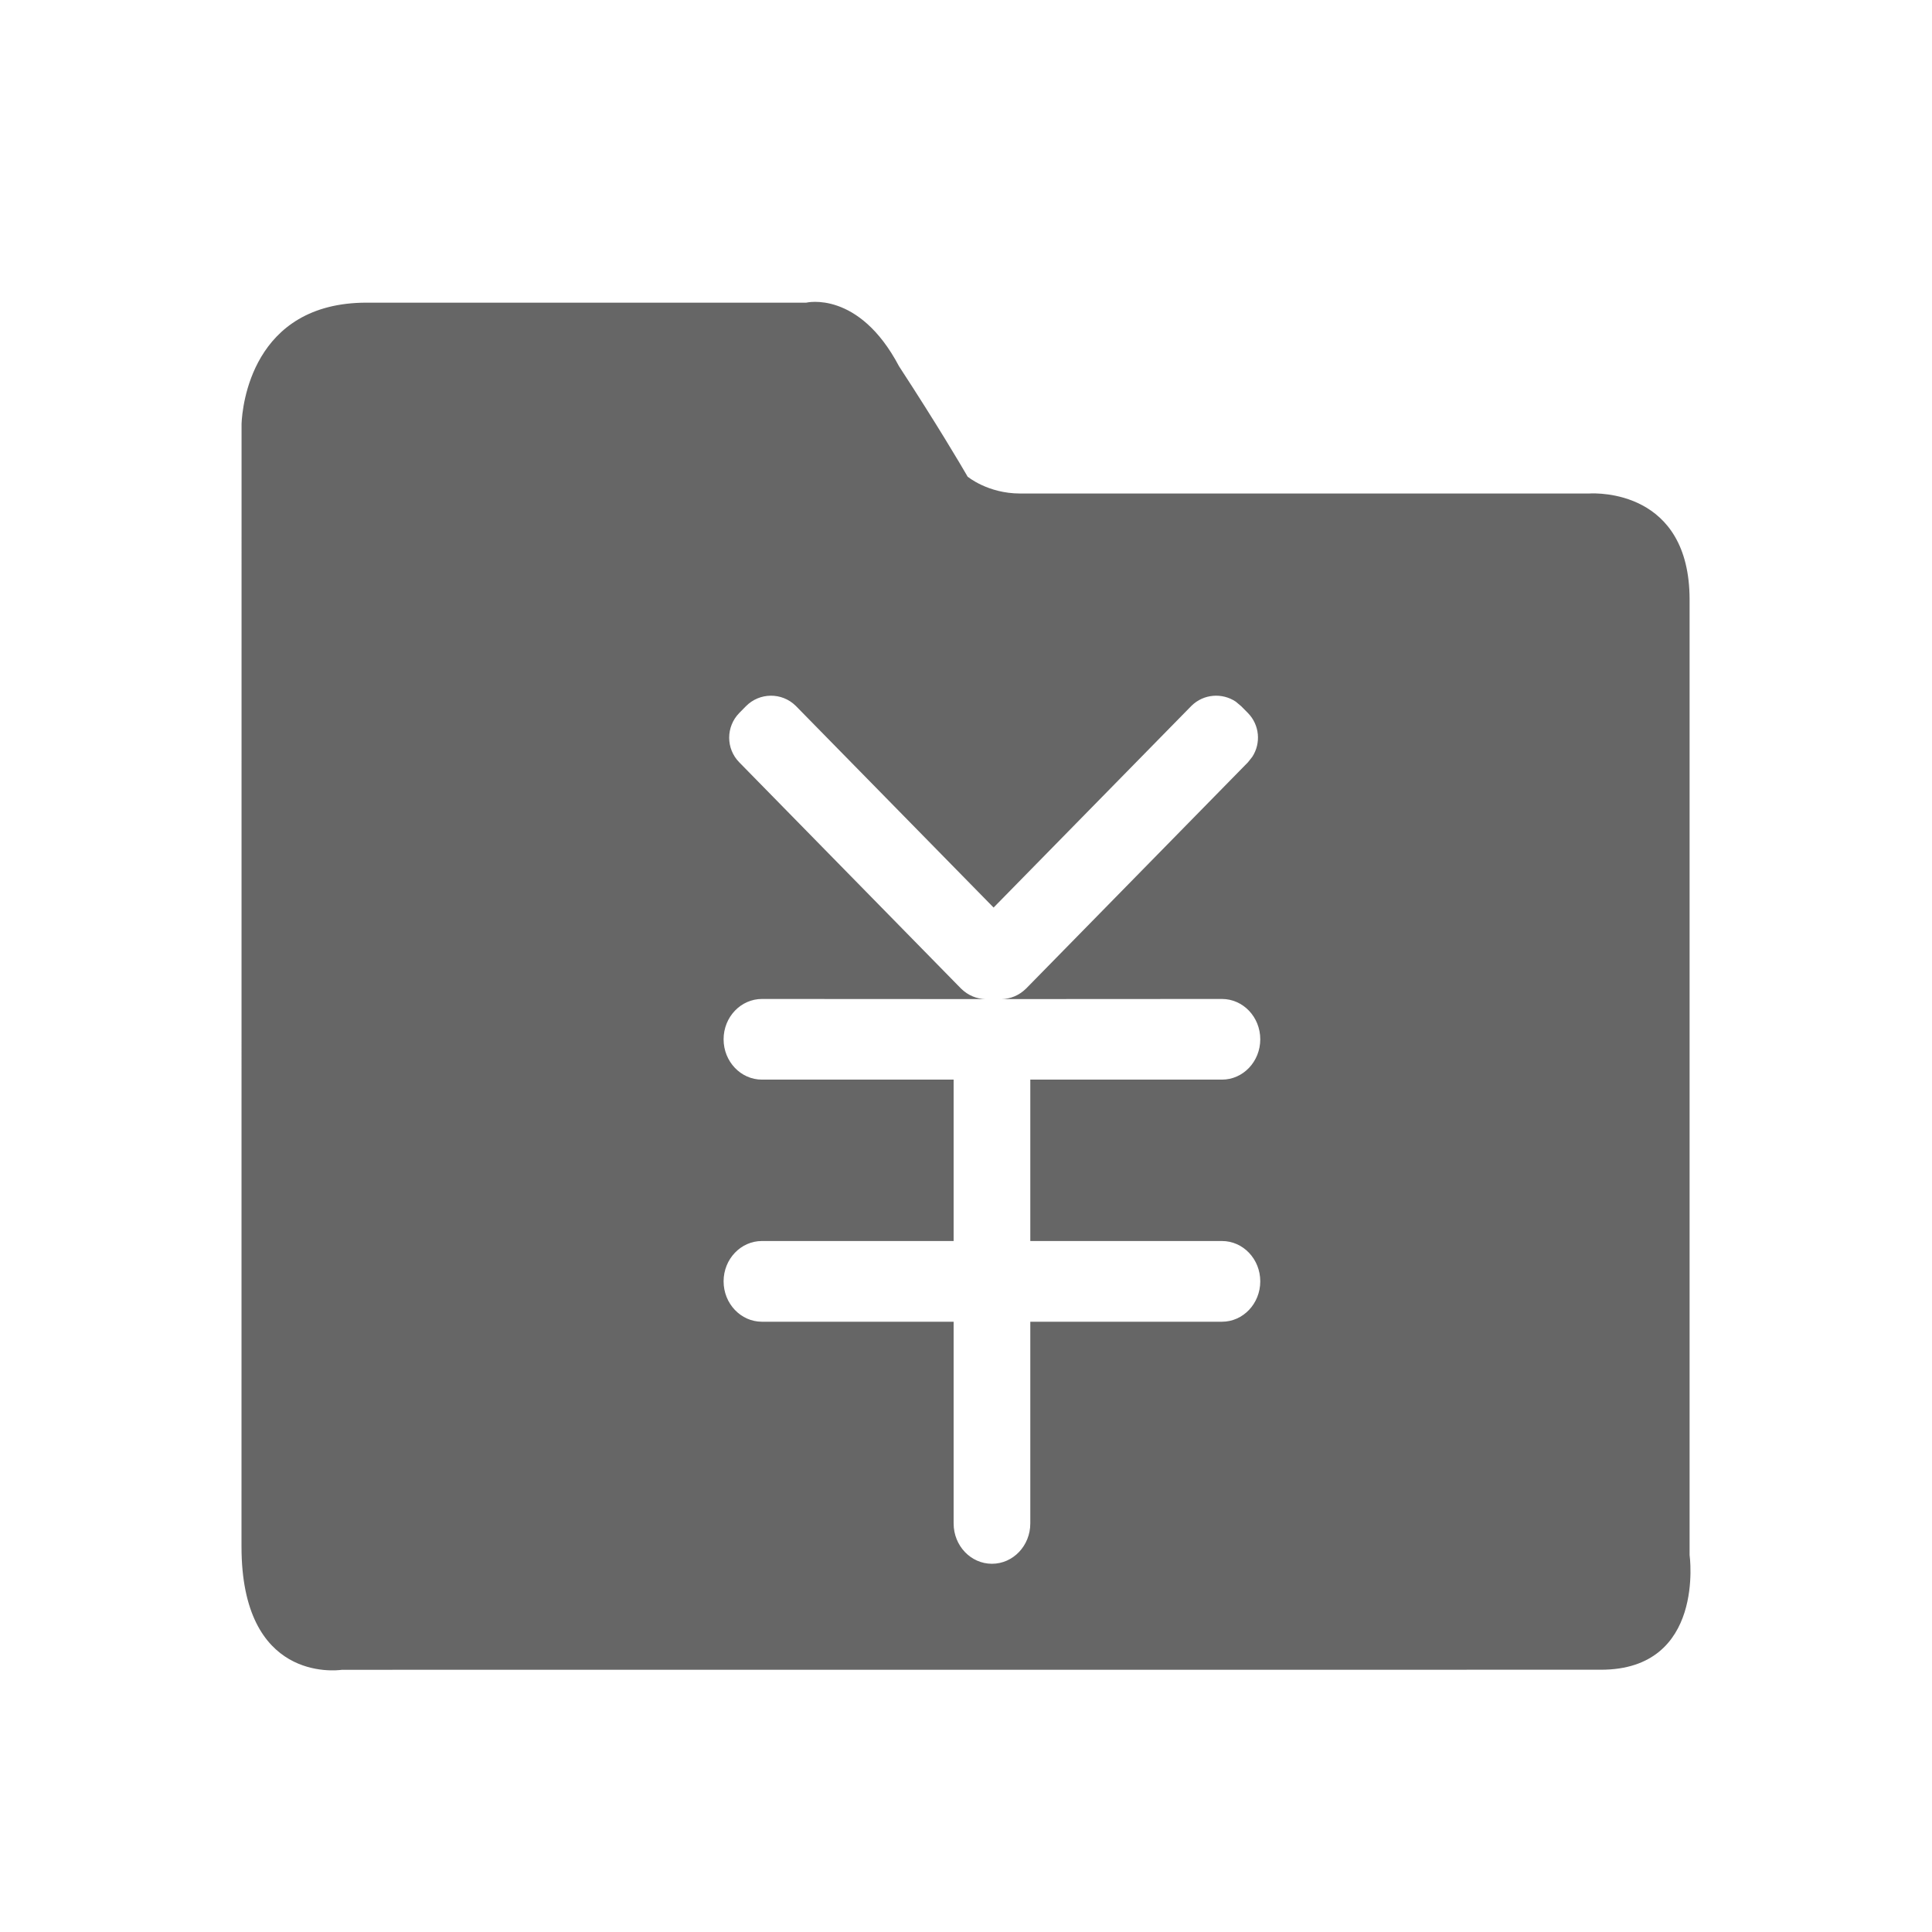<!--?xml version="1.0" encoding="UTF-8"?-->
<svg width="32px" height="32px" viewBox="0 0 32 32" version="1.1" xmlns="http://www.w3.org/2000/svg" xmlns:xlink="http://www.w3.org/1999/xlink">
    <title>731.预算阶段@1x</title>
    <g id="731.预算阶段" stroke="none" stroke-width="1" fill="none" fill-rule="evenodd">
        <g id="编组" transform="translate(4, 5)" fill="#000000" fill-rule="nonzero">
            <path d="M9.354,0.013 C9.354,0.013 10.223,-0.199 10.891,1.067 C11.527,2.042 11.913,2.699 12.005,2.857 L12.026,2.894 C12.026,2.894 12.36,3.174 12.896,3.174 L12.896,3.174 L22.323,3.174 C22.45,3.166 23.985,3.115 23.985,4.933 L23.985,4.933 L23.985,20.755 C23.985,20.755 24.252,22.656 22.516,22.656 L22.516,22.656 L1.665,22.657 C1.55,22.673 0,22.85 0,20.617 L0,20.617 L0.001,2.016 C0.013,1.74 0.166,0.013 2.072,0.013 L2.072,0.013 L9.354,0.013 Z M16.469,6.622 C16.244,6.471 15.936,6.492 15.735,6.69 L15.735,6.69 C15.73,6.695 15.728,6.696 15.727,6.698 L15.727,6.698 L12.457,10.032 L9.187,6.698 C9.184,6.695 9.181,6.692 9.179,6.69 C8.949,6.464 8.58,6.468 8.354,6.698 L8.354,6.698 L8.244,6.81 C8.022,7.037 8.022,7.4 8.244,7.626 L8.244,7.626 L11.917,11.373 C12.036,11.49 12.18,11.545 12.323,11.548 L12.323,11.548 L8.62,11.546 C8.27,11.546 7.985,11.845 7.985,12.214 C7.985,12.583 8.27,12.882 8.62,12.882 L8.62,12.882 L11.795,12.882 L11.795,15.555 L8.62,15.555 C8.27,15.555 7.985,15.854 7.985,16.223 C7.985,16.592 8.27,16.892 8.62,16.892 L8.62,16.892 L11.795,16.892 L11.795,20.233 C11.795,20.602 12.079,20.901 12.43,20.901 C12.78,20.901 13.065,20.602 13.065,20.233 L13.065,20.233 L13.065,16.892 L16.239,16.892 C16.59,16.892 16.874,16.592 16.874,16.223 C16.874,15.854 16.59,15.555 16.239,15.555 L16.239,15.555 L13.065,15.555 L13.065,12.882 L16.239,12.882 C16.59,12.882 16.874,12.583 16.874,12.214 C16.874,11.845 16.59,11.546 16.239,11.546 L16.239,11.546 L12.59,11.548 C12.734,11.545 12.877,11.49 12.996,11.373 L12.996,11.373 L16.67,7.626 L16.742,7.535 C16.888,7.311 16.864,7.008 16.67,6.81 L16.67,6.81 L16.559,6.698 L16.469,6.622 Z" id="形状" fill="#666666"></path>
        </g>
    </g>
</svg>